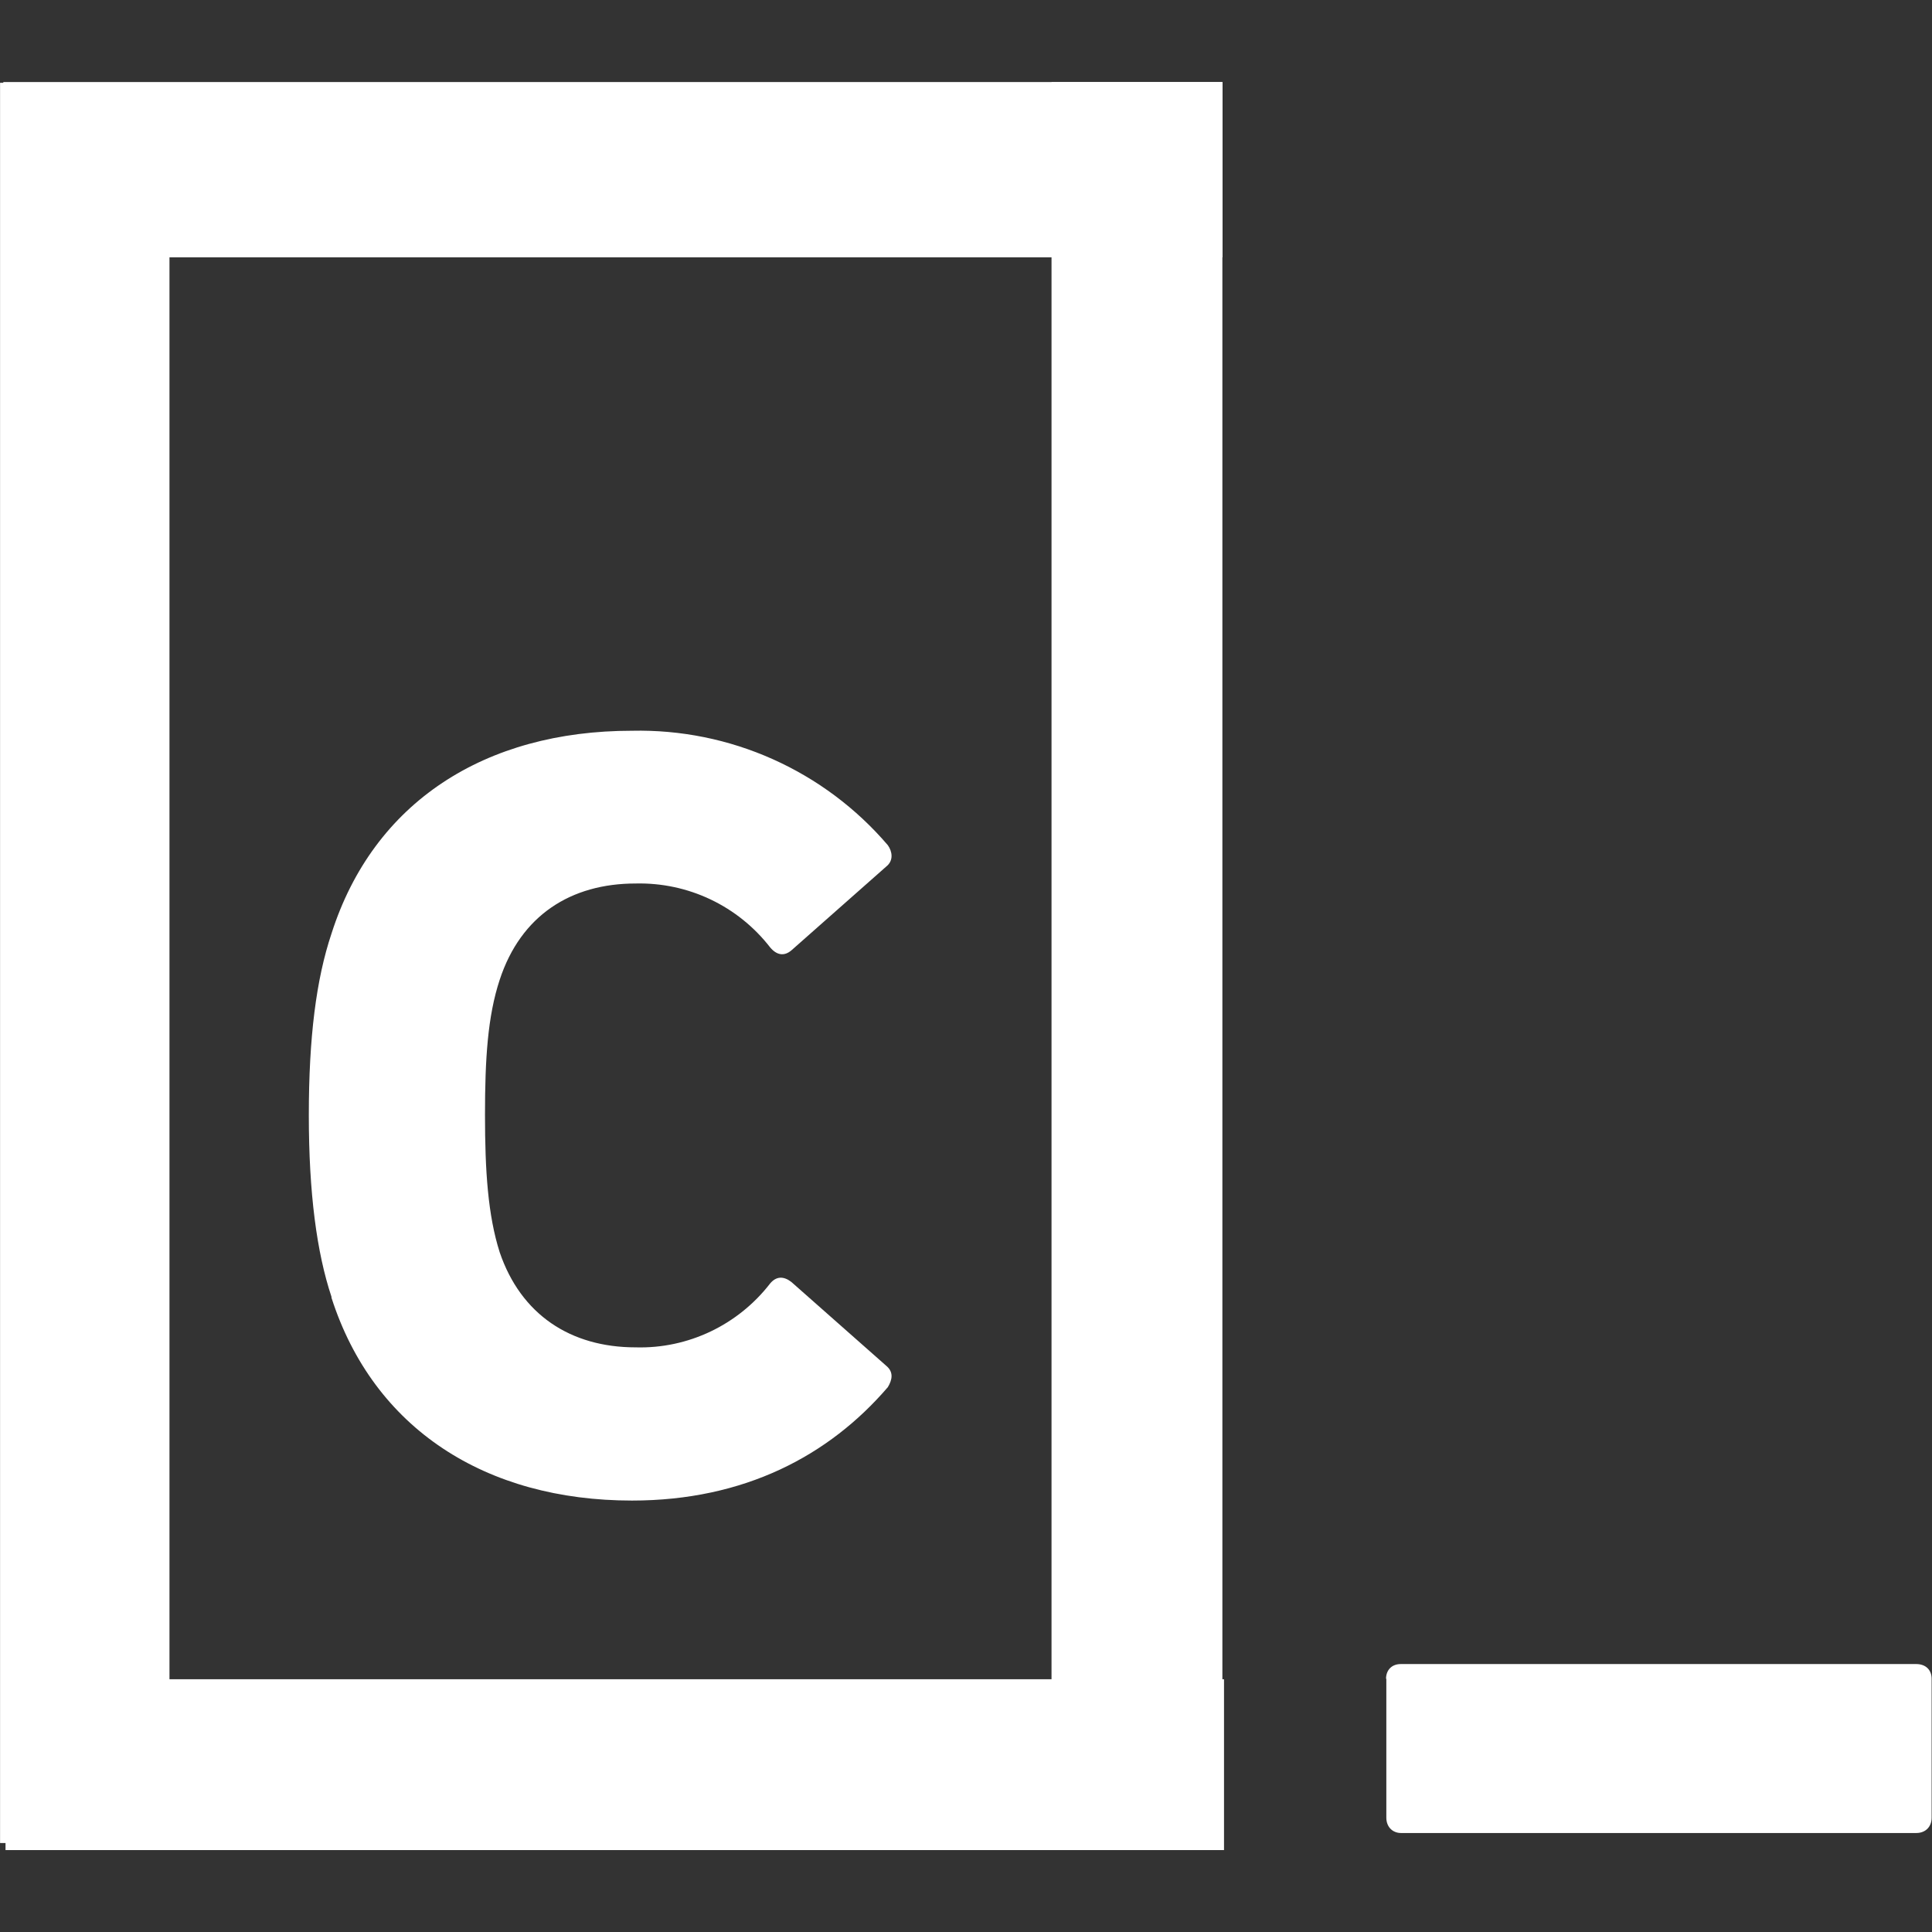 <svg width="64" height="64" viewBox="0 0 64 64" fill="none" xmlns="http://www.w3.org/2000/svg">
<rect x="0" y="0" width="64" height="64" fill="#333333" stroke="none"/>
<path d="M10.981 42.959C10.493 41.496 10.23 39.519 10.23 36.943C10.23 34.367 10.474 32.439 10.981 30.927C12.372 26.569 16.066 24.207 20.936 24.207C22.541 24.172 24.134 24.493 25.6 25.149C27.066 25.805 28.368 26.778 29.411 27.999C29.558 28.204 29.607 28.506 29.363 28.701L26.215 31.483C25.971 31.688 25.727 31.639 25.513 31.385C24.988 30.708 24.312 30.163 23.538 29.795C22.764 29.427 21.914 29.247 21.058 29.267C18.901 29.267 17.252 30.331 16.554 32.454C16.154 33.664 16.066 35.079 16.066 36.933C16.066 38.787 16.163 40.261 16.554 41.486C17.256 43.545 18.896 44.633 21.058 44.633C22.795 44.682 24.449 43.891 25.513 42.515C25.718 42.271 25.962 42.271 26.215 42.467L29.363 45.248C29.607 45.453 29.558 45.707 29.411 45.951C27.46 48.224 24.654 49.708 20.936 49.708C16.095 49.708 12.377 47.336 10.981 42.989M0.002 2.742H5.614V61.053H0.002V2.742Z" fill="white"/>
<path d="M0.11 2.718H40.498V8.525H0.11V2.718Z" fill="white"/>
<path d="M34.833 2.718H40.493V56.759H34.833V2.718Z" fill="white"/>
<path d="M0.183 55.627H40.547V61.287H0.183V55.627ZM45.924 55.612V60.214C45.924 60.516 46.129 60.721 46.412 60.721H63.48C63.783 60.721 63.988 60.516 63.988 60.214V55.612C63.988 55.31 63.783 55.124 63.48 55.124H46.402C46.099 55.124 45.914 55.329 45.914 55.612" fill="white"/>
</svg>
